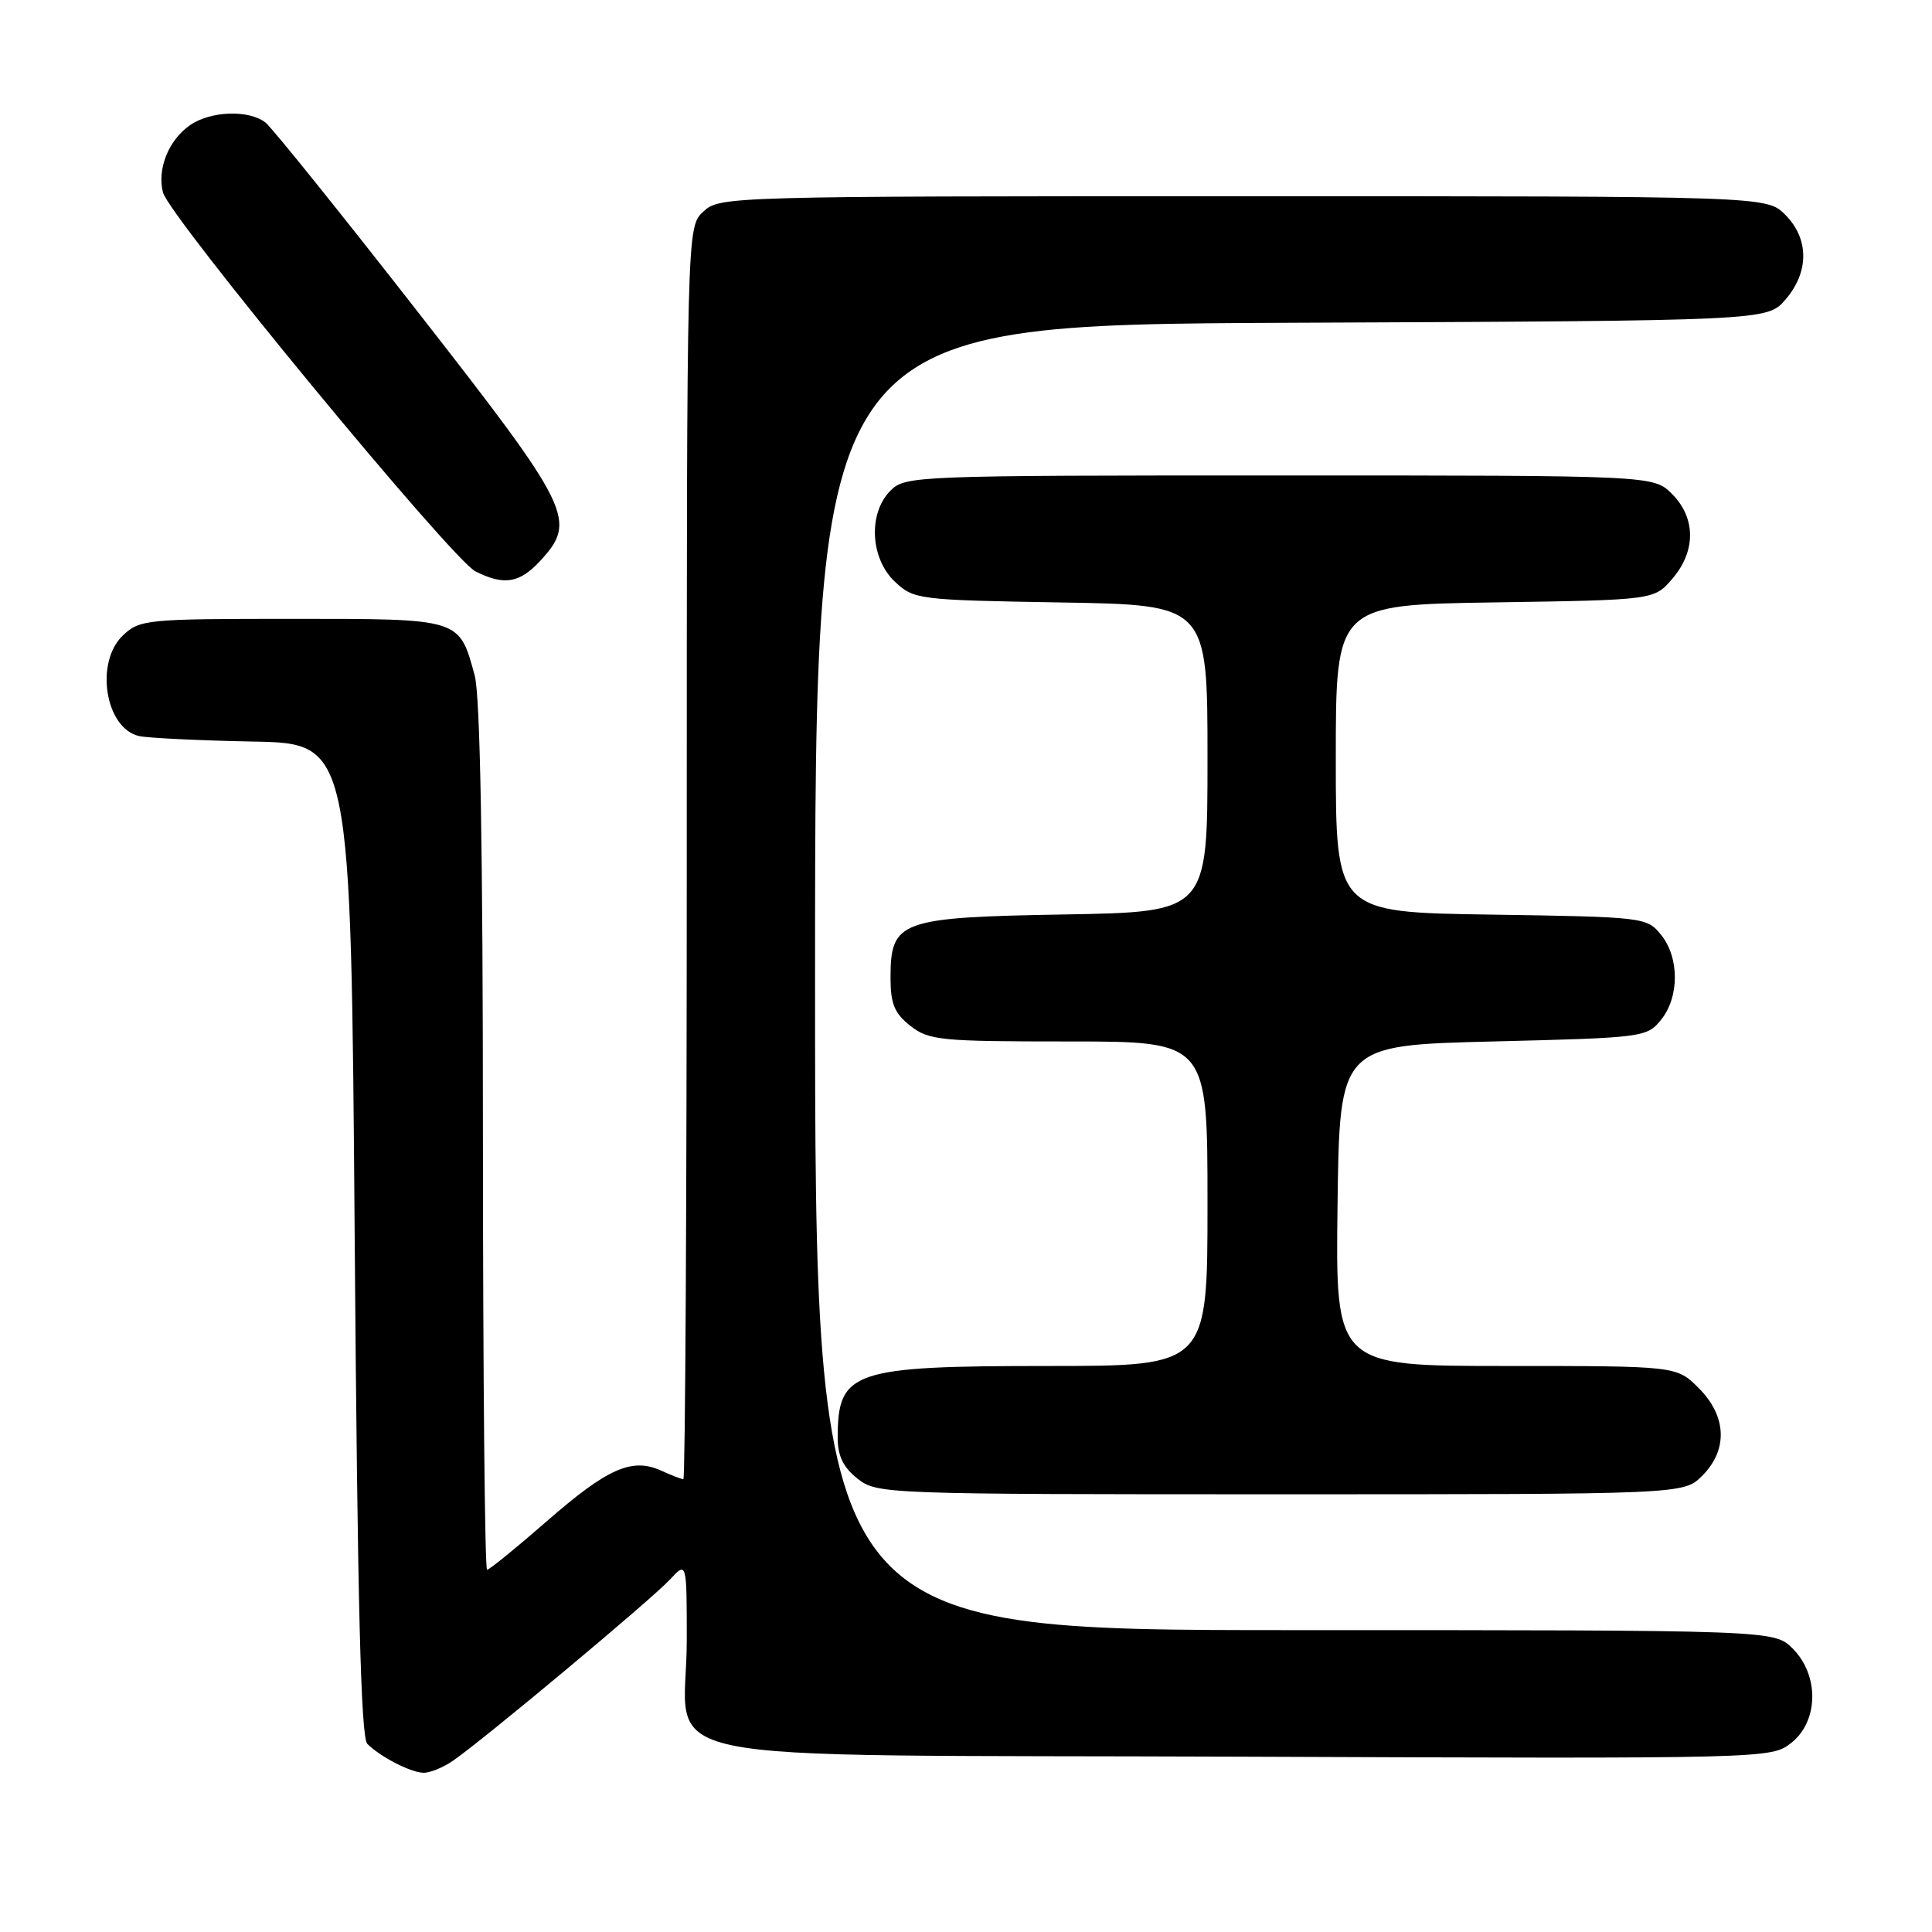 <?xml version="1.0" encoding="UTF-8" standalone="no"?>
<!DOCTYPE svg PUBLIC "-//W3C//DTD SVG 1.1//EN" "http://www.w3.org/Graphics/SVG/1.1/DTD/svg11.dtd" >
<svg xmlns="http://www.w3.org/2000/svg" xmlns:xlink="http://www.w3.org/1999/xlink" version="1.1" viewBox="0 0 256 256">
 <g >
 <path fill="currentColor"
d=" M 60.03 233.30 C 64.05 230.54 86.31 211.95 88.75 209.32 C 91.00 206.89 91.00 206.89 91.00 217.33 C 91.00 234.24 82.45 232.45 164.75 232.77 C 234.40 233.04 234.69 233.03 237.34 230.95 C 240.98 228.09 241.08 221.99 237.55 218.45 C 235.09 216.00 235.09 216.00 171.55 216.00 C 108.00 216.00 108.00 216.00 108.00 129.52 C 108.00 43.04 108.00 43.04 171.09 42.77 C 234.17 42.50 234.17 42.50 236.59 39.69 C 239.74 36.03 239.72 31.63 236.55 28.45 C 234.09 26.00 234.09 26.00 164.73 26.00 C 96.32 26.00 95.35 26.03 93.19 28.04 C 91.00 30.08 91.00 30.08 91.00 113.04 C 91.00 158.67 90.80 196.00 90.55 196.00 C 90.30 196.00 88.98 195.49 87.62 194.87 C 83.76 193.11 80.51 194.54 72.50 201.53 C 68.42 205.09 64.84 208.00 64.54 208.00 C 64.24 208.00 64.00 182.24 63.99 150.75 C 63.99 112.43 63.63 92.18 62.90 89.50 C 60.82 81.90 61.13 82.00 38.66 82.00 C 19.47 82.00 18.53 82.09 16.31 84.17 C 12.54 87.72 13.92 96.49 18.42 97.53 C 19.56 97.79 26.35 98.12 33.50 98.26 C 46.50 98.50 46.50 98.50 47.00 164.20 C 47.37 212.31 47.81 230.21 48.67 231.07 C 50.36 232.76 54.26 234.79 56.03 234.90 C 56.87 234.96 58.67 234.24 60.03 233.30 Z  M 225.55 195.55 C 228.99 192.10 228.81 187.65 225.08 183.92 C 222.15 181.00 222.15 181.00 199.56 181.00 C 176.96 181.00 176.96 181.00 177.23 159.75 C 177.50 138.50 177.50 138.50 197.84 138.00 C 217.73 137.51 218.22 137.45 220.09 135.14 C 222.54 132.12 222.54 126.88 220.09 123.86 C 218.21 121.54 217.85 121.50 197.59 121.19 C 177.00 120.89 177.00 120.89 177.00 100.52 C 177.00 80.14 177.00 80.14 198.09 79.82 C 219.18 79.50 219.18 79.50 221.59 76.69 C 224.74 73.03 224.72 68.63 221.55 65.45 C 219.09 63.00 219.09 63.00 169.55 63.00 C 121.33 63.00 119.95 63.05 118.00 65.00 C 115.01 67.99 115.30 74.00 118.58 77.08 C 121.10 79.44 121.61 79.51 140.58 79.83 C 160.00 80.15 160.00 80.15 160.00 100.50 C 160.00 120.84 160.00 120.84 141.10 121.17 C 119.16 121.55 118.00 121.98 118.00 129.58 C 118.00 133.01 118.52 134.27 120.63 135.93 C 123.08 137.85 124.57 138.00 141.63 138.00 C 160.00 138.00 160.00 138.00 160.00 159.50 C 160.00 181.00 160.00 181.00 138.95 181.00 C 112.90 181.00 111.00 181.65 111.00 190.51 C 111.00 192.93 111.73 194.43 113.63 195.93 C 116.23 197.97 117.16 198.00 169.68 198.00 C 223.09 198.00 223.09 198.00 225.55 195.55 Z  M 71.55 74.35 C 76.52 68.98 75.79 67.49 55.38 41.35 C 45.14 28.23 36.06 16.94 35.19 16.25 C 33.00 14.51 27.89 14.69 25.16 16.60 C 22.33 18.58 20.81 22.38 21.59 25.49 C 22.39 28.68 59.86 74.12 63.00 75.71 C 66.76 77.61 68.84 77.28 71.55 74.35 Z "/>
</g>
</svg>